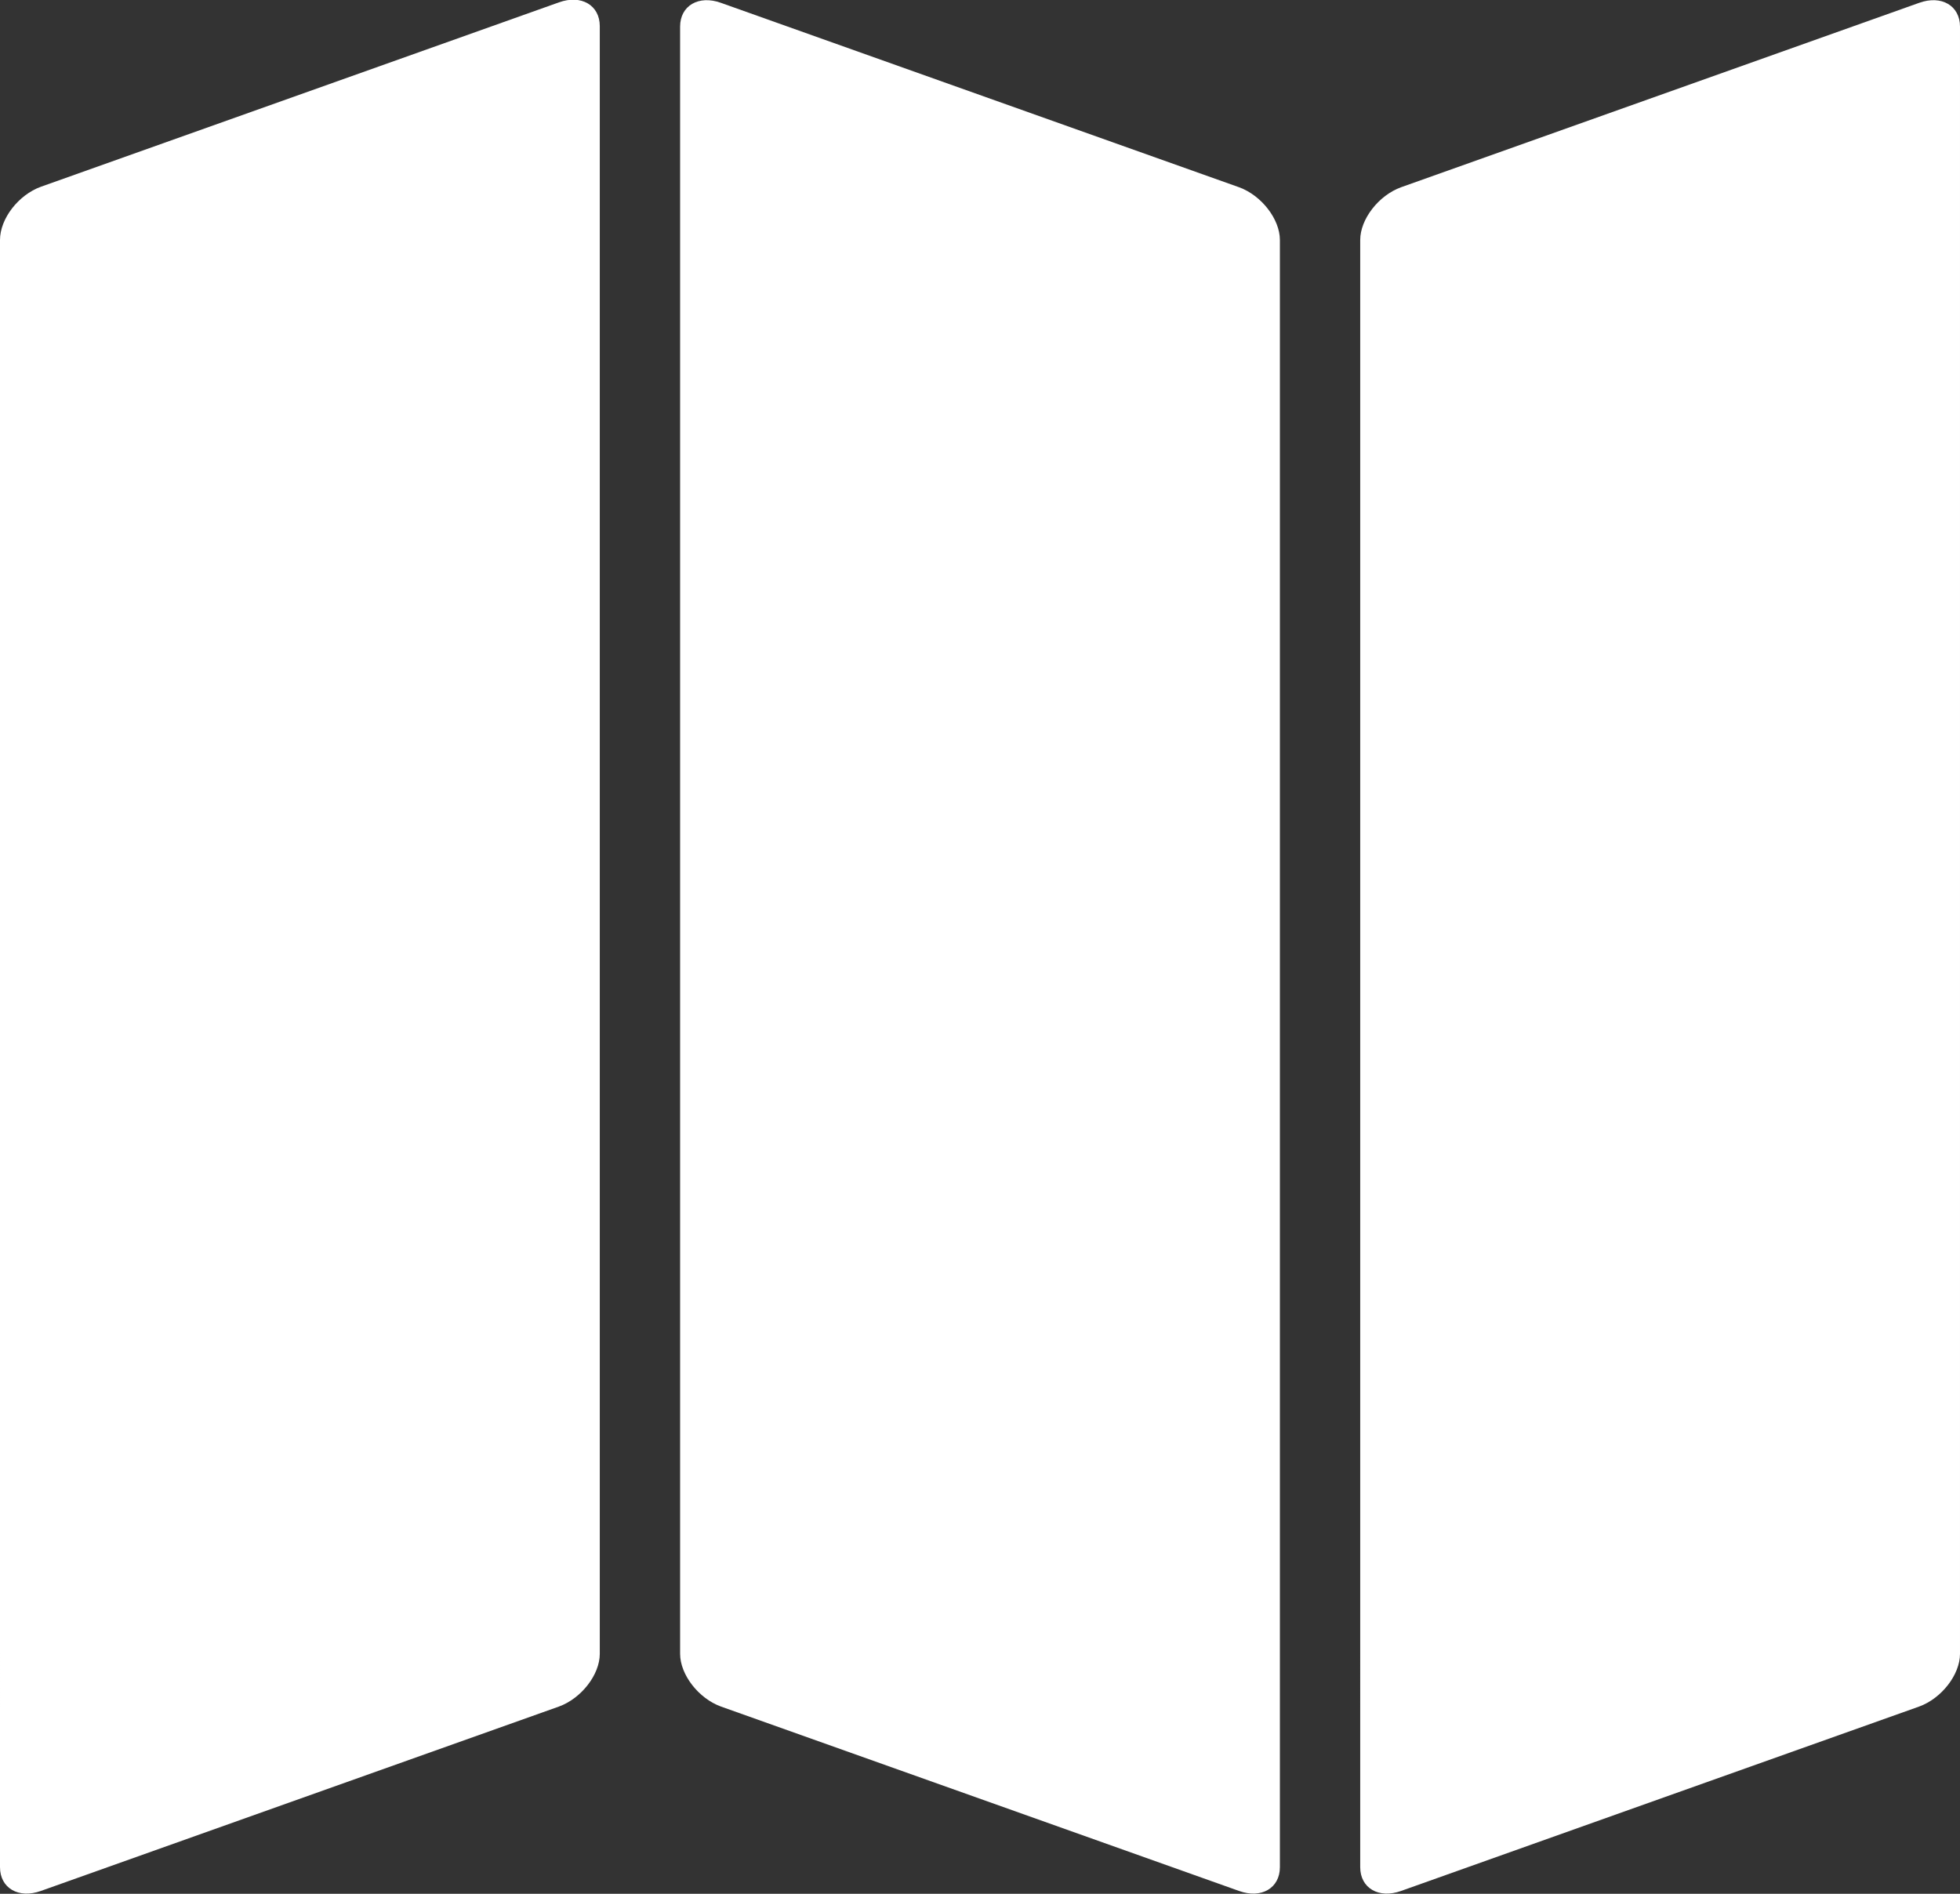 <?xml version="1.0" encoding="utf-8"?>
<!-- Generator: Adobe Illustrator 22.0.0, SVG Export Plug-In . SVG Version: 6.00 Build 0)  -->
<svg version="1.1" id="Capa_1" xmlns="http://www.w3.org/2000/svg" xmlns:xlink="http://www.w3.org/1999/xlink" x="0px" y="0px"
	 viewBox="0 0 412.4 398.5" style="enable-background:new 0 0 412.4 398.5;" xml:space="preserve">
<rect x="0" y="0" width="412.4" height="398.5" fill="#333333" stroke="none"/>
<style type="text/css">
	.st0{fill:#FFFFFF;}
</style>
<g>
	<g>
		<g id="Layer_5_68_">
			<g>
				<path class="st0" d="M126.2,348c0,4.4-3.9,9.4-8.6,11.1l-109,38.8c-4.7,1.7-8.6-0.6-8.6-5V50.5C0,46,3.9,41,8.6,39.3l109-38.8
					c4.7-1.7,8.6,0.6,8.6,5V348z"/>
				<path class="st0" d="M269.3,392.9c0,4.4-3.9,6.7-8.6,5l-109-38.8c-4.7-1.7-8.6-6.7-8.6-11.1V5.6c0-4.4,3.9-6.7,8.6-5l109,38.8
					c4.7,1.7,8.6,6.7,8.6,11.1V392.9z"/>
				<path class="st0" d="M412.4,348c0,4.4-3.9,9.4-8.6,11.1l-109,38.8c-4.7,1.7-8.6-0.6-8.6-5V50.5c0-4.4,3.9-9.4,8.6-11.1l109-38.8
					c4.7-1.7,8.6,0.6,8.6,5L412.4,348L412.4,348z"/>
			</g>
		</g>
	</g>
</g>
</svg>
